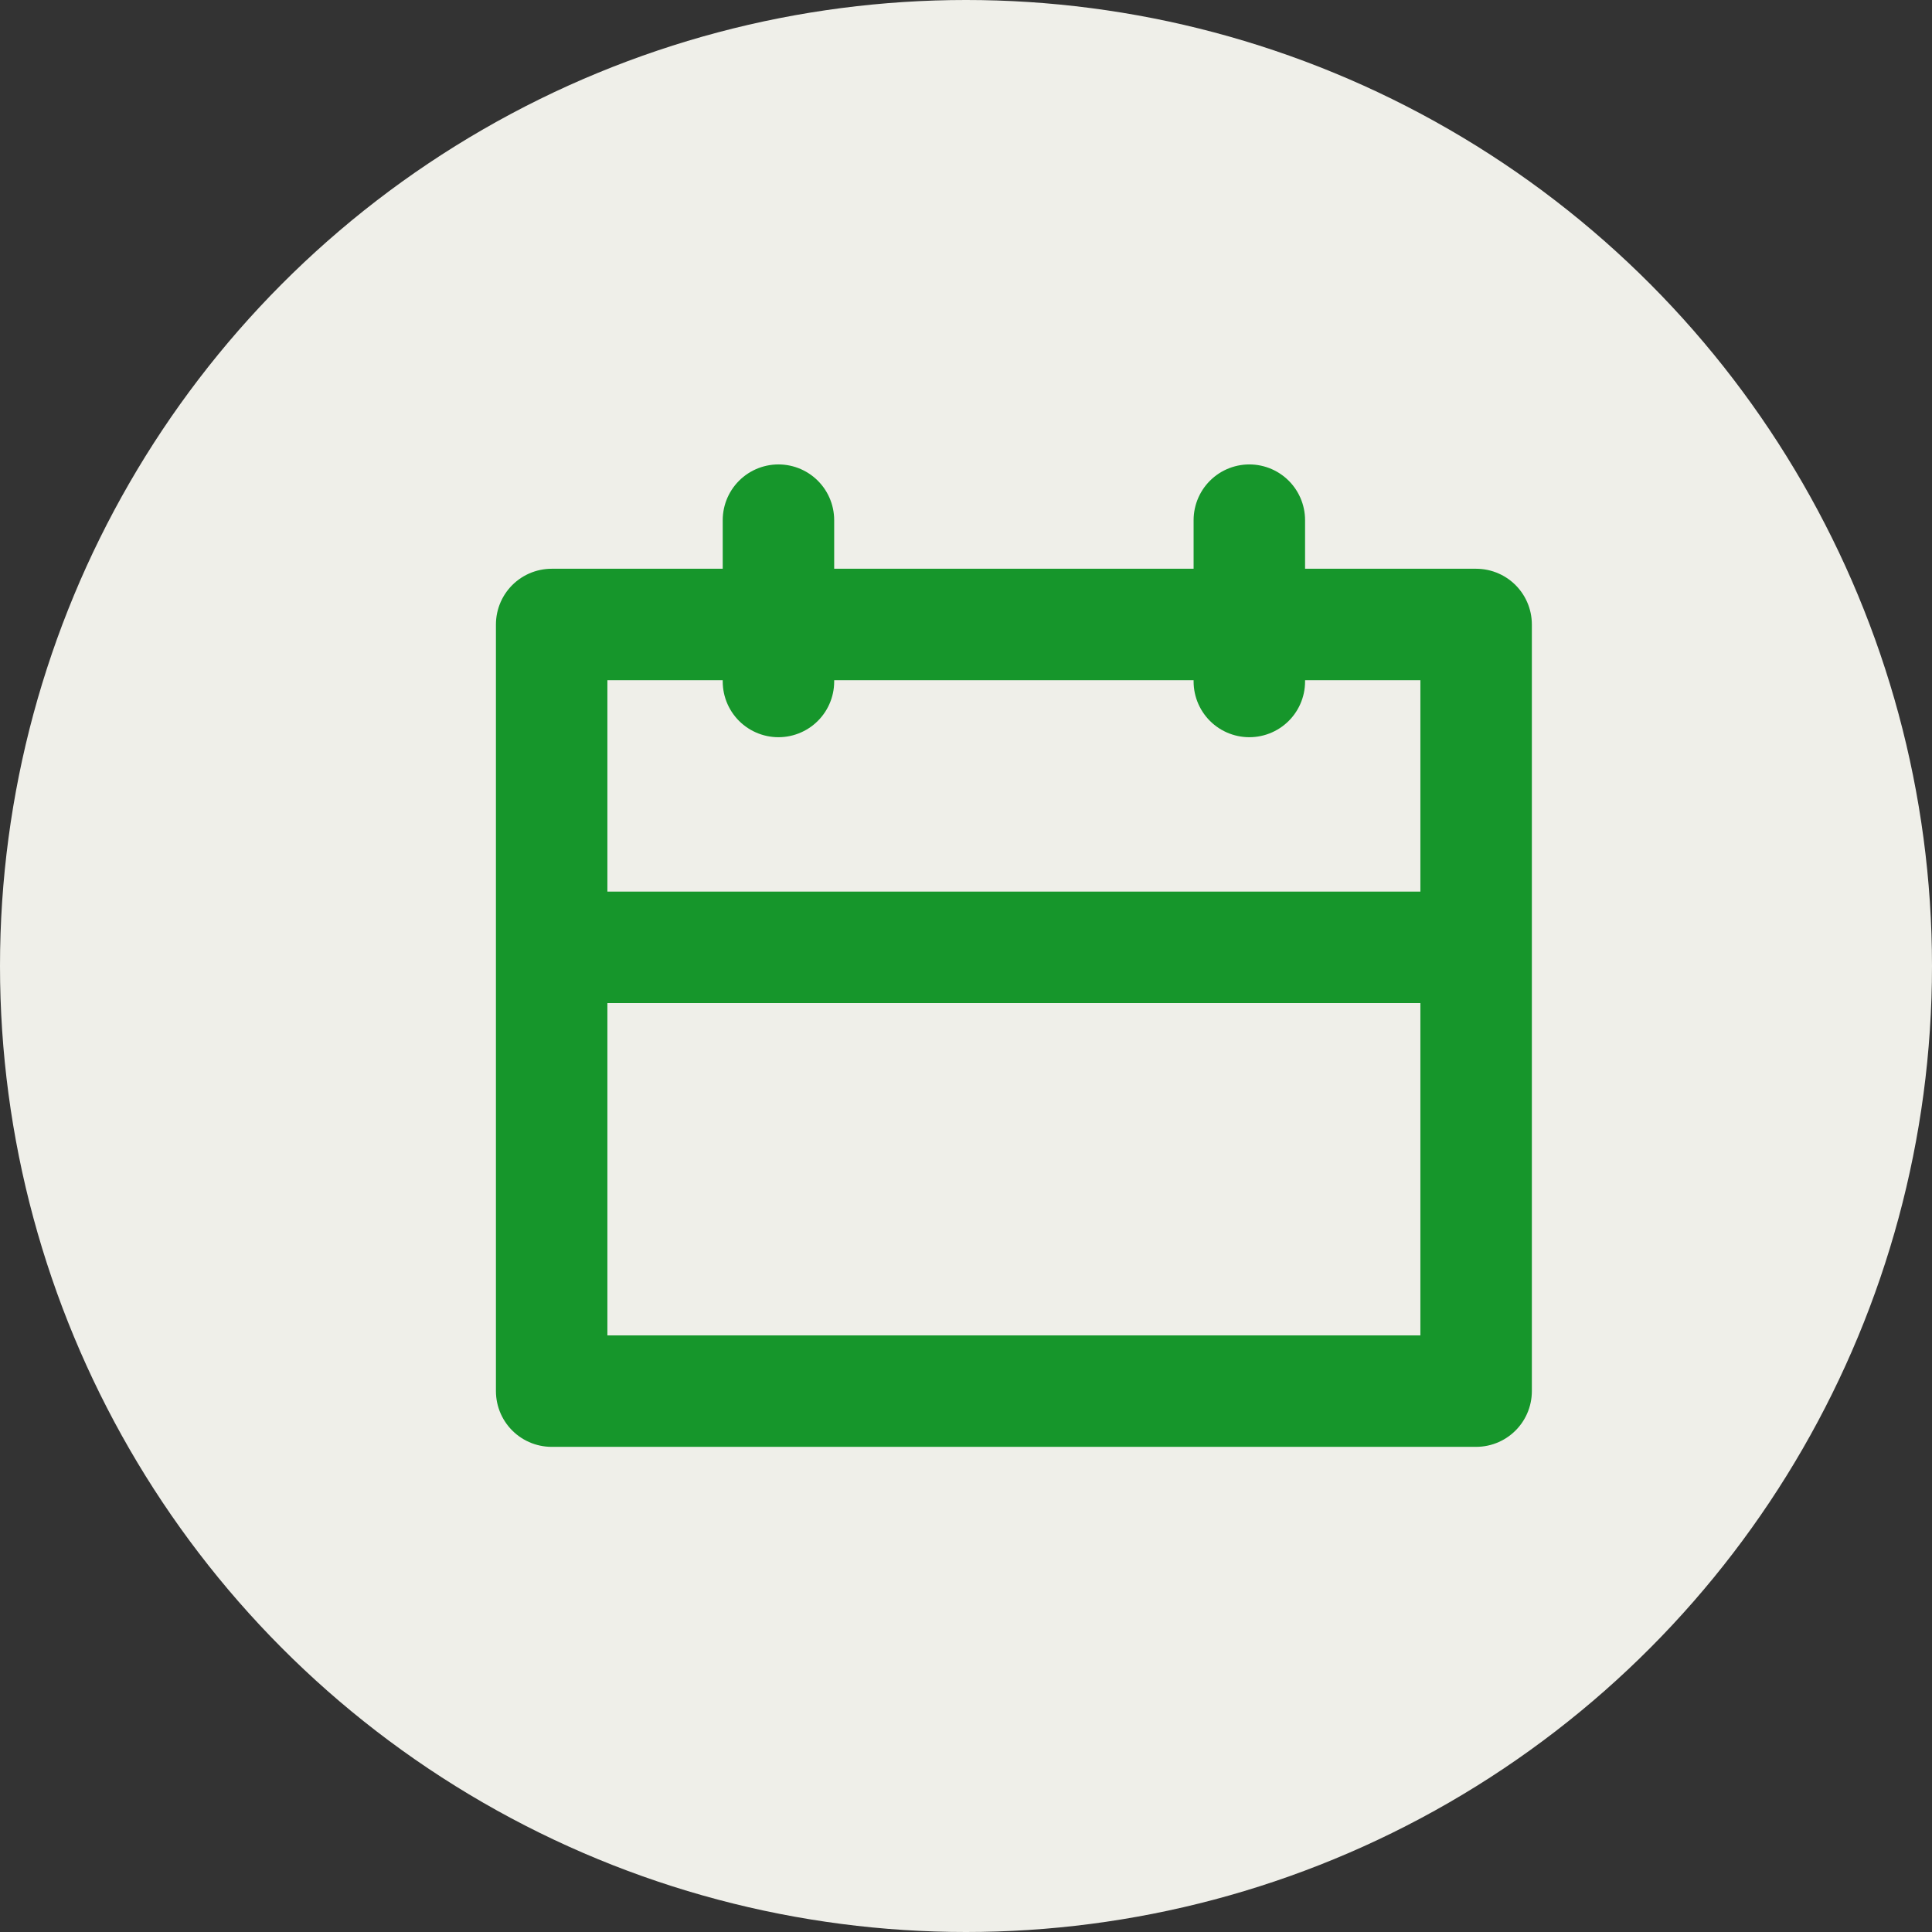 <svg xmlns="http://www.w3.org/2000/svg" width="26" height="26" viewBox="0 0 26 26">
  <rect x="0" y="0" width="26" height="26" fill="#333333" stroke="none"/>
  <g id="Group_4369" data-name="Group 4369" transform="translate(-310 -284)">
    <circle id="Ellipse_122" data-name="Ellipse 122" cx="13" cy="13" r="13" transform="translate(310 284)" fill="#efefe9"/>
    <g id="Group_632" data-name="Group 632" transform="translate(316.674 291)">
      <g id="Rectangle_348" data-name="Rectangle 348" transform="translate(0 0.654)" fill="none" stroke="#16962b" stroke-linecap="round" stroke-linejoin="round" stroke-width="1.5">
        <rect width="13.941" height="11.817" stroke="none"/>
        <rect x="0.75" y="0.75" width="12.441" height="10.317" fill="none"/>
      </g>
      <g id="Group_402" data-name="Group 402" transform="translate(3.802)">
        <line id="Line_19" data-name="Line 19" y2="2.171" transform="translate(0)" fill="none" stroke="#16962b" stroke-linecap="round" stroke-width="1.5"/>
        <line id="Line_20" data-name="Line 20" y2="2.171" transform="translate(6.337)" fill="none" stroke="#16962b" stroke-linecap="round" stroke-width="1.5"/>
      </g>
      <line id="Line_21" data-name="Line 21" x2="11.917" transform="translate(1.119 5.749)" fill="none" stroke="#16962b" stroke-linecap="round" stroke-width="1.5"/>
    </g>
  </g>
</svg>
